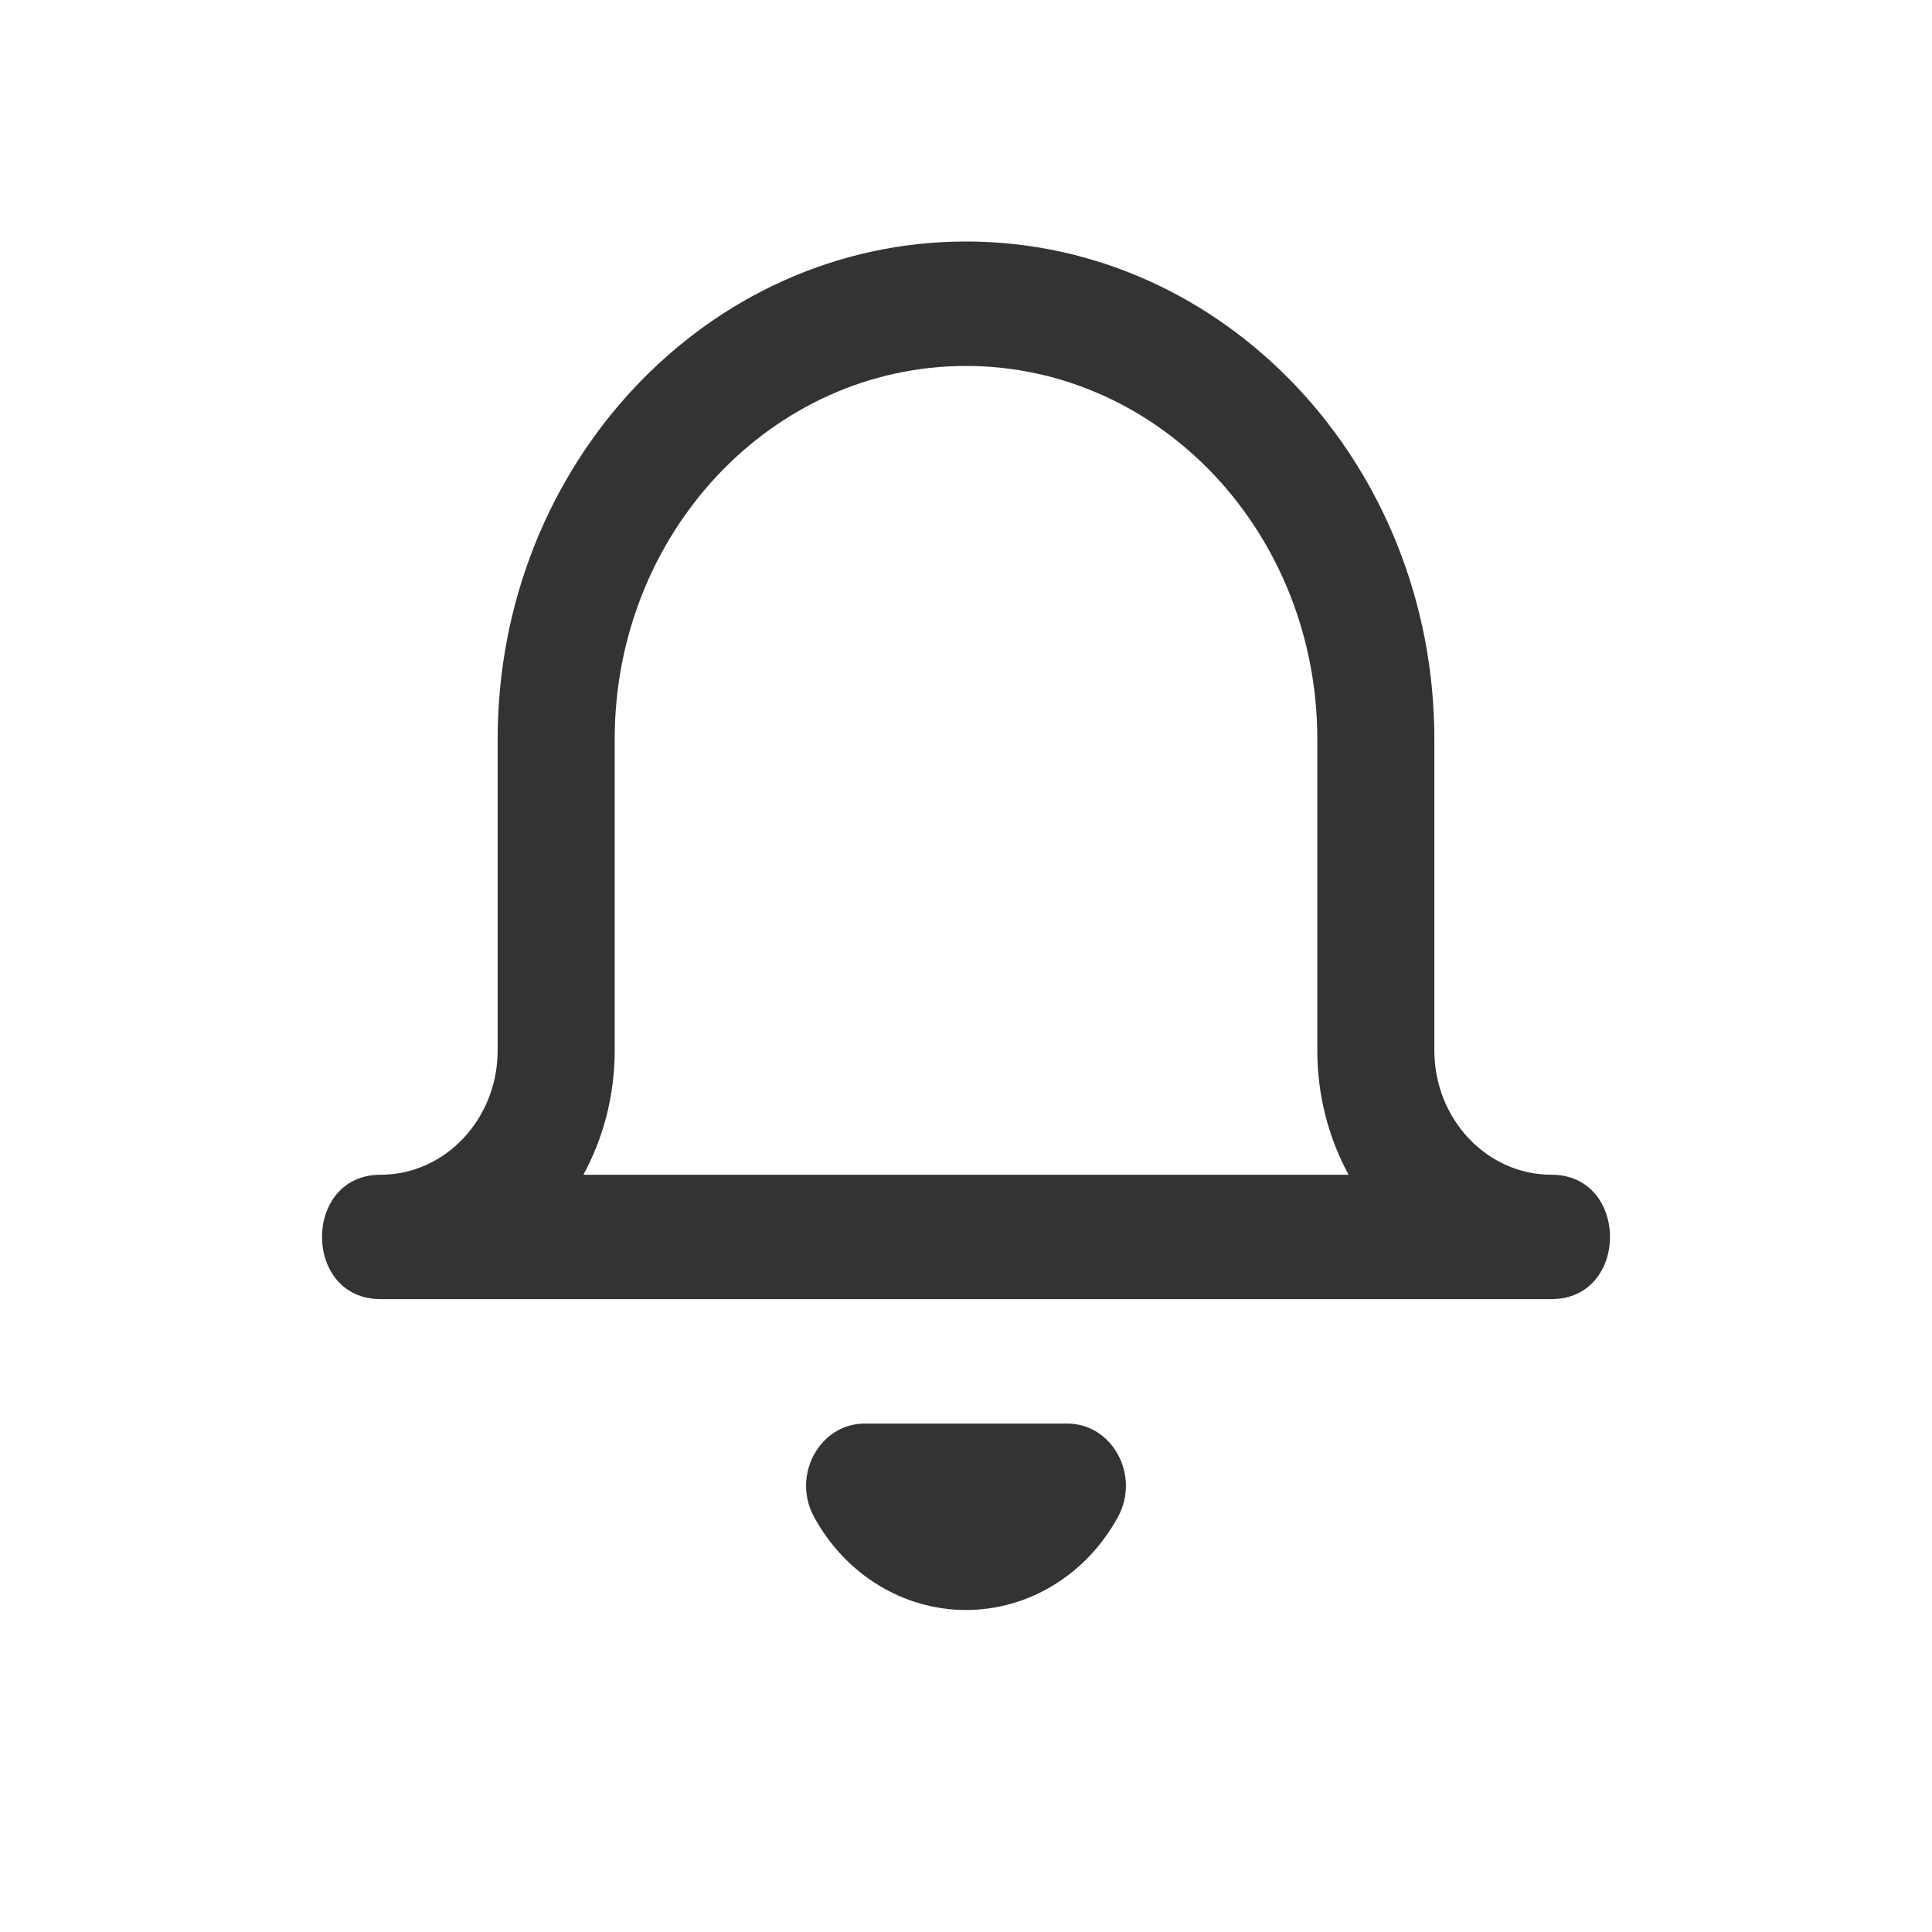 <?xml version="1.0" encoding="UTF-8"?>
<svg width="24px" height="24px" viewBox="0 0 24 24" version="1.1" xmlns="http://www.w3.org/2000/svg" xmlns:xlink="http://www.w3.org/1999/xlink">
    <!-- Generator: Sketch 52.6 (67491) - http://www.bohemiancoding.com/sketch -->
    <title>icon / icon-notice</title>
    <desc>Created with Sketch.</desc>
    <defs>
        <path d="M16.364,13.047 L16.364,9.183 C16.364,6.622 14.41,4.546 12,4.546 C9.59,4.546 7.636,6.622 7.636,9.183 L7.636,13.047 C7.636,13.61 7.495,14.138 7.247,14.593 L16.753,14.593 C16.505,14.138 16.364,13.61 16.364,13.047 Z M19.273,16.138 L4.727,16.138 C3.758,16.138 3.758,14.593 4.727,14.593 C5.531,14.593 6.182,13.901 6.182,13.047 L6.182,9.183 C6.182,5.768 8.787,3 12,3 C15.213,3 17.818,5.768 17.818,9.183 L17.818,13.047 C17.818,13.901 18.469,14.593 19.273,14.593 C20.242,14.593 20.242,16.138 19.273,16.138 Z M13.887,18.845 C13.497,19.56 12.778,20 12,20 C11.222,20 10.503,19.56 10.113,18.845 C9.831,18.33 10.181,17.684 10.742,17.684 L13.258,17.684 C13.819,17.684 14.169,18.33 13.887,18.845 Z" id="path-1"></path>
    </defs>
    <g id="icon-/-icon-notice" stroke="none" stroke-width="1" fill="none" fill-rule="evenodd">
        <mask id="mask-2" fill="white">
            <use xlink:href="#path-1"></use>
        </mask>
        <use id="Shape" fill="#333333" fill-rule="nonzero" xlink:href="#path-1"></use>
    </g>
</svg>
